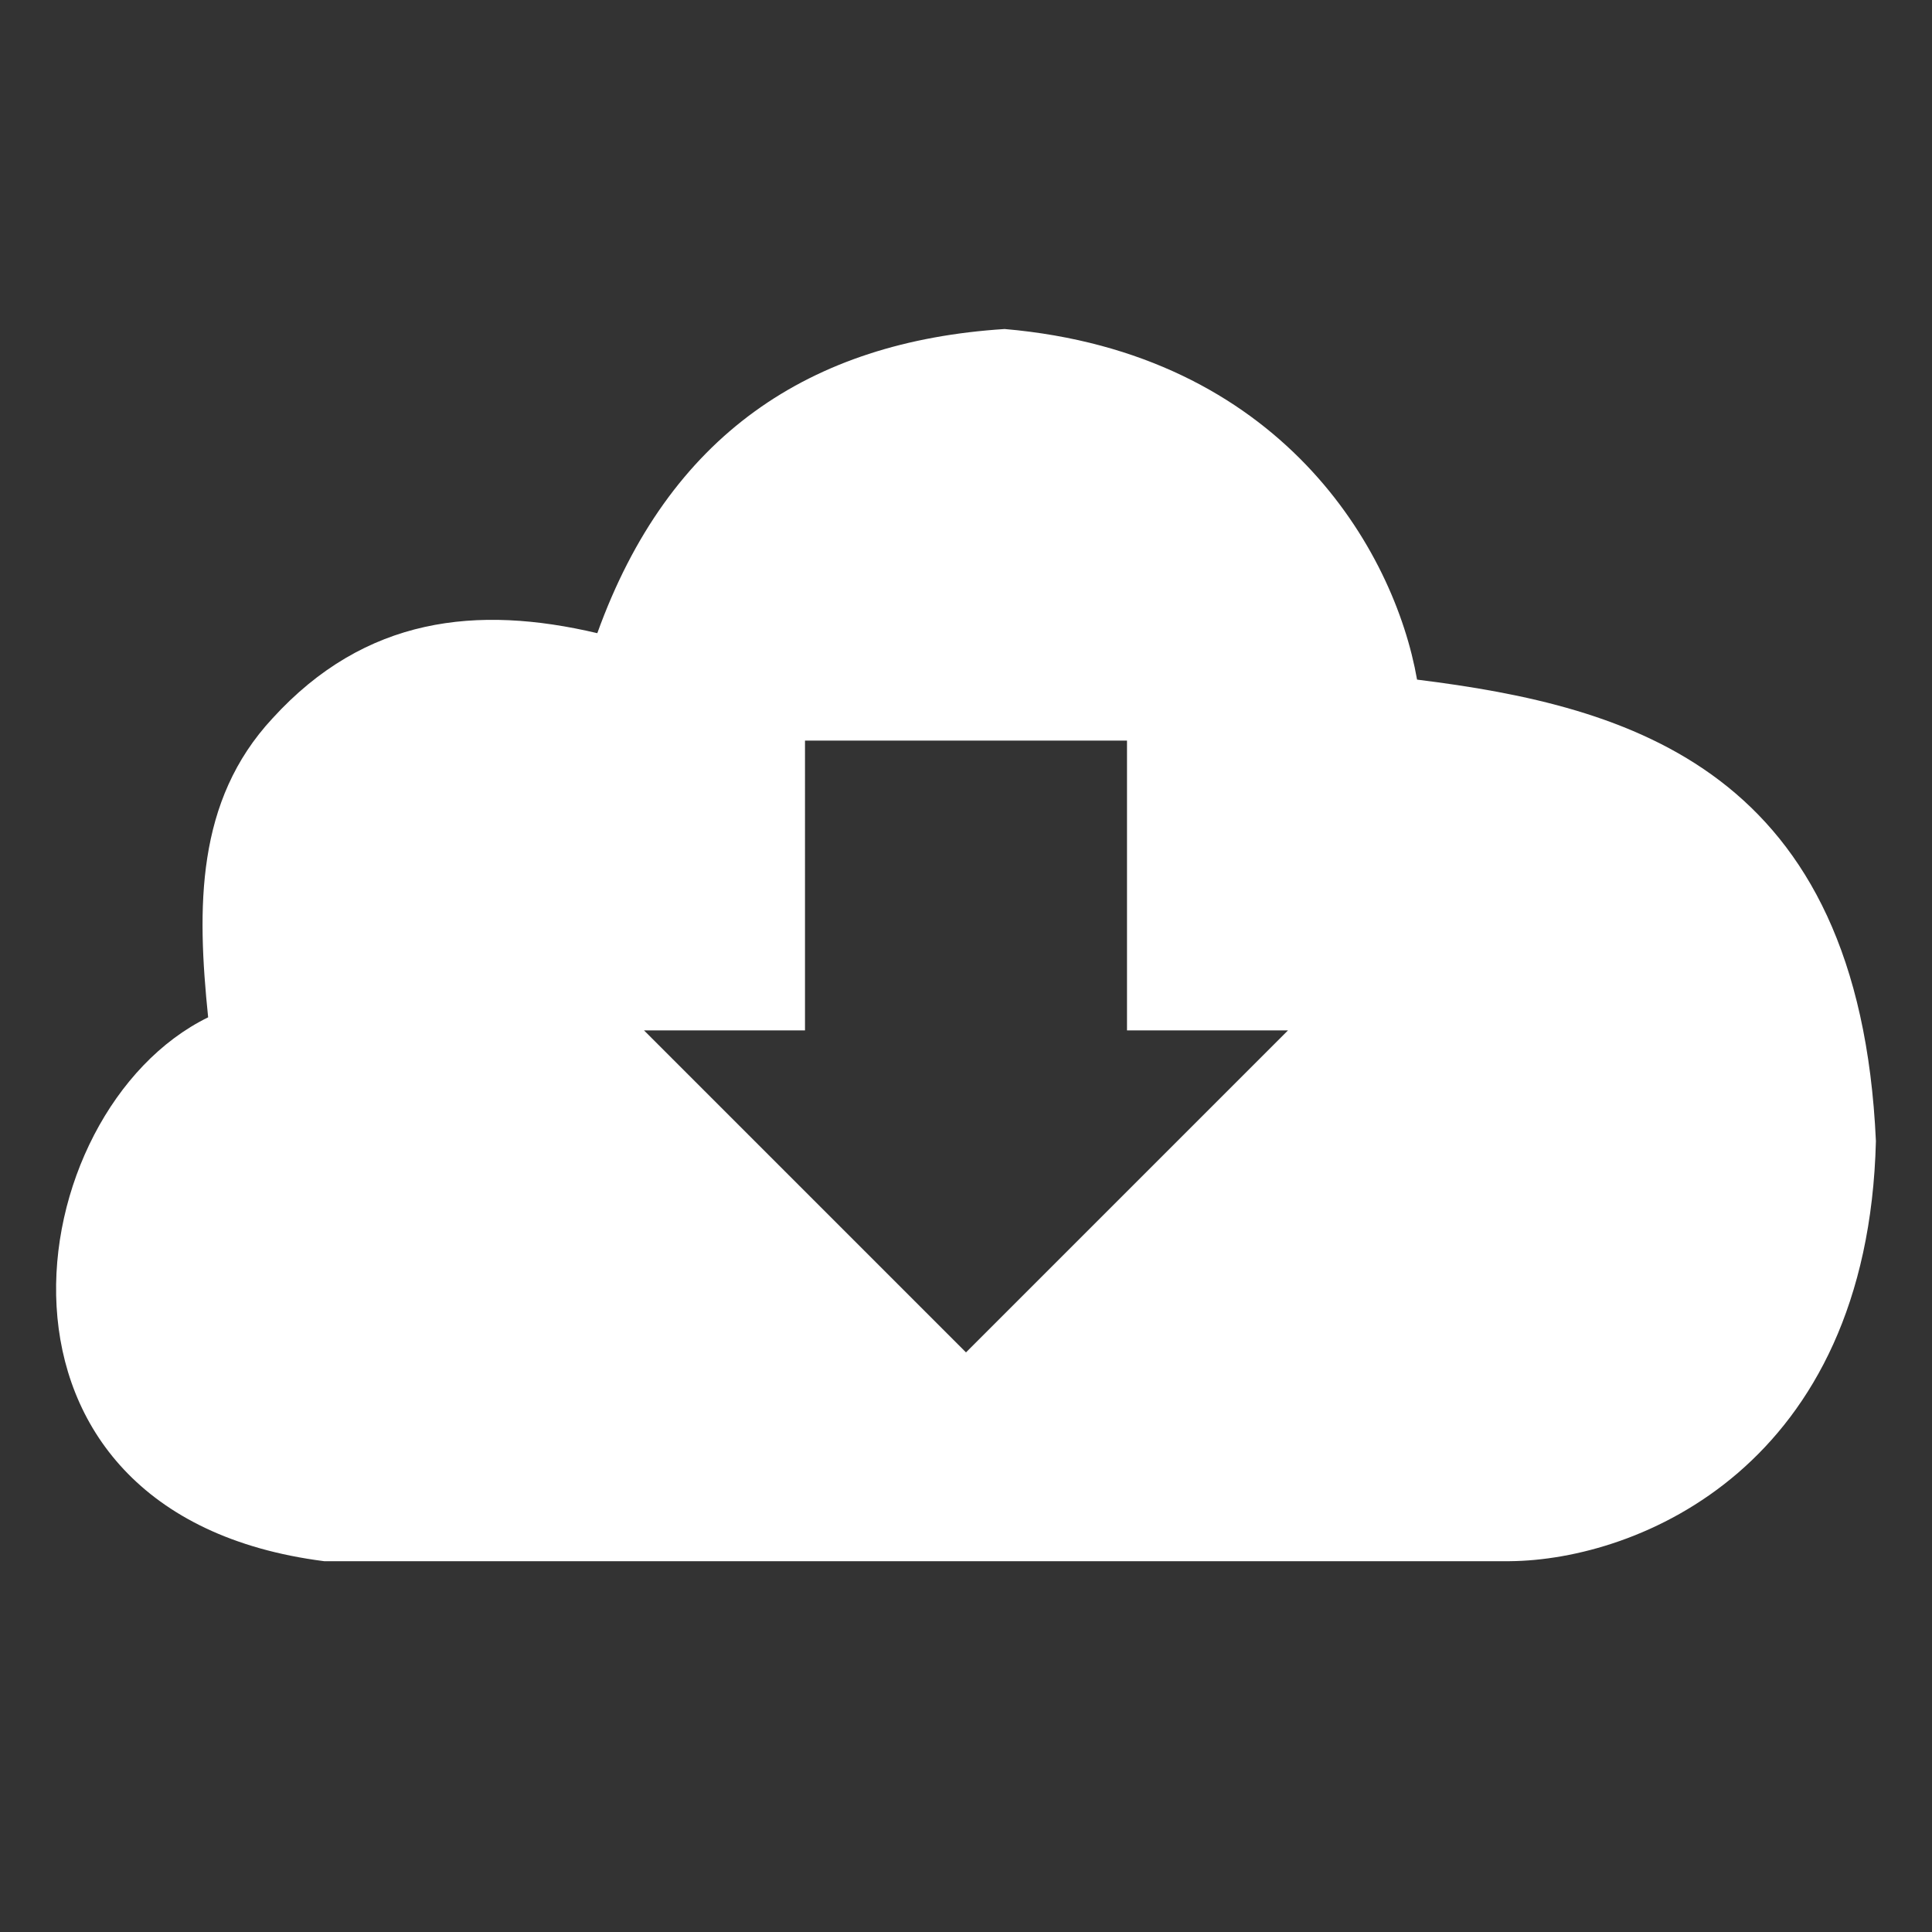 <?xml version="1.0" encoding="UTF-8" standalone="no"?>
<!-- Created with Inkscape (http://www.inkscape.org/) -->

<svg
   xmlns:dc="http://purl.org/dc/elements/1.1/"
   xmlns:cc="http://creativecommons.org/ns#"
   xmlns:rdf="http://www.w3.org/1999/02/22-rdf-syntax-ns#"
   xmlns:svg="http://www.w3.org/2000/svg"
   xmlns="http://www.w3.org/2000/svg"
   xmlns:sodipodi="http://sodipodi.sourceforge.net/DTD/sodipodi-0.dtd"
   xmlns:inkscape="http://www.inkscape.org/namespaces/inkscape"
   width="30"
   height="30"
   viewBox="0 0 30 30"
   id="svg4173"
   version="1.1"
   inkscape:version="0.91 r13725"
   sodipodi:docname="offline.svg"
   inkscape:export-filename="/home/markel/Dokumentuak/FeedMonkey/img/icons/offline.png"
   inkscape:export-xdpi="90"
   inkscape:export-ydpi="90">
  <rect x="0" y="0" width="30" height="30" fill="#333333" stroke="none"/>
  <defs
     id="defs4175" />
  <sodipodi:namedview
     id="base"
     pagecolor="#ffffff"
     bordercolor="#666666"
     borderopacity="1.0"
     inkscape:pageopacity="0.0"
     inkscape:pageshadow="2"
     inkscape:zoom="15.839192"
     inkscape:cx="14.592352"
     inkscape:cy="13.073584"
     inkscape:document-units="px"
     inkscape:current-layer="layer1"
     showgrid="false"
     units="px"
     inkscape:window-width="1440"
     inkscape:window-height="876"
     inkscape:window-x="0"
     inkscape:window-y="24"
     inkscape:window-maximized="1" />
  <g
     inkscape:label="Capa 1"
     inkscape:groupmode="layer"
     id="layer1"
     transform="translate(0,-1022.362)">
    <g
       style="fill:#ffffff;fill-opacity:1"
       id="g4162"
       transform="translate(-0.045,-2.7166152e-8)">
      <path
         style="fill:#ffffff;fill-opacity:1;fill-rule:evenodd;stroke:none;stroke-width:1px;stroke-linecap:butt;stroke-linejoin:miter;stroke-opacity:1"
         d="M 15.6,5.109 C 12.571,5.303 10.383,6.757 9.275,9.832 7.409,9.392 5.673,9.574 4.232,11.154 c -1.193,1.283 -1.175,2.938 -1,4.643 -2.959,1.446 -3.917,7.715 1.801,8.445 l 18.412,0 c 1.988,-0.017 5.558,-1.461 5.684,-6.523 -0.261,-5.775 -3.819,-6.754 -7.125,-7.166 C 21.652,8.538 19.886,5.48 15.6,5.109 Z M 12.5,11.5 l 5,0 0,4.5 2.5,0 -5,5 -5,-5 2.5,0 z"
         transform="translate(0.045,1022.362)"
         id="path3338"
         inkscape:connector-curvature="0"
         sodipodi:nodetypes="ccccccccccccccccc" />
    </g>
  </g>
</svg>

